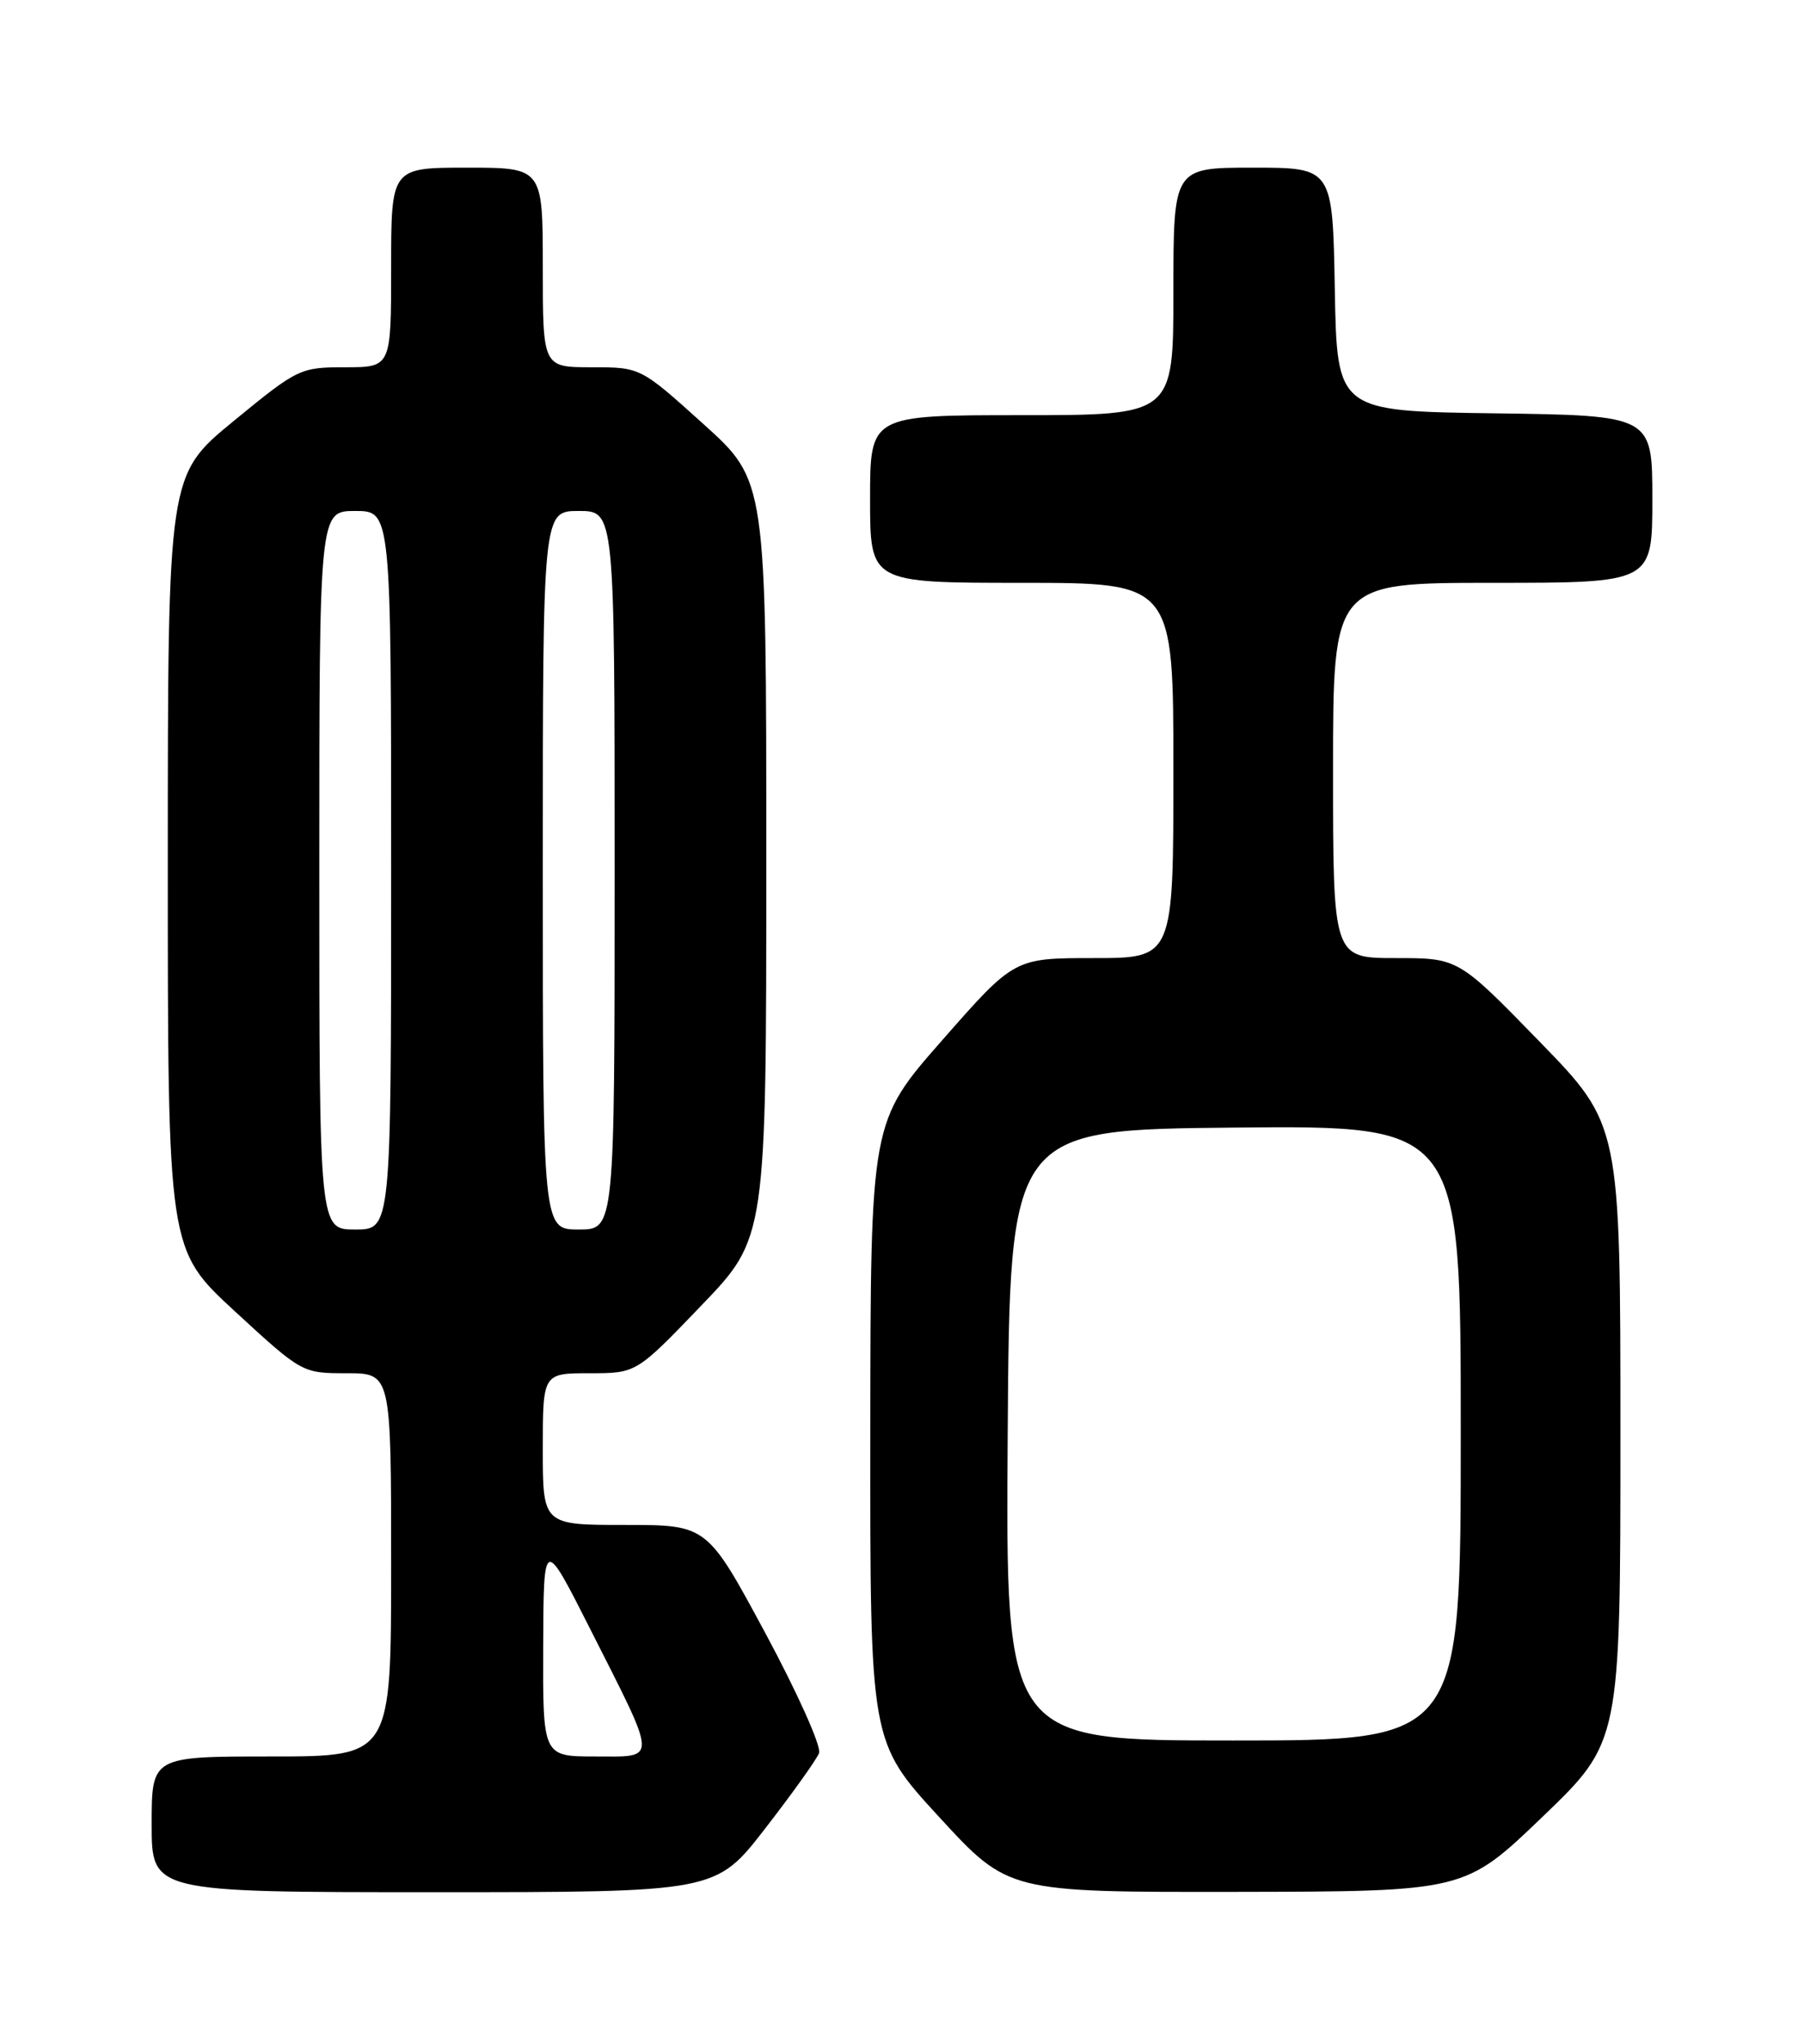 <?xml version="1.0" encoding="UTF-8" standalone="no"?>
<!DOCTYPE svg PUBLIC "-//W3C//DTD SVG 1.1//EN" "http://www.w3.org/Graphics/SVG/1.1/DTD/svg11.dtd" >
<svg xmlns="http://www.w3.org/2000/svg" xmlns:xlink="http://www.w3.org/1999/xlink" version="1.1" viewBox="0 0 226 256">
 <g >
 <path fill="currentColor"
d=" M 95.86 229.02 C 99.26 224.63 102.30 220.38 102.61 219.57 C 102.92 218.75 99.89 212.00 95.88 204.55 C 88.58 191.00 88.58 191.00 78.29 191.00 C 68.00 191.00 68.00 191.00 68.00 181.50 C 68.00 172.00 68.00 172.00 73.86 172.00 C 79.72 172.00 79.72 172.00 87.86 163.52 C 96.00 155.05 96.00 155.05 96.00 107.63 C 96.00 60.21 96.00 60.21 88.12 53.11 C 80.24 46.00 80.24 46.00 74.12 46.00 C 68.00 46.00 68.00 46.00 68.00 33.50 C 68.00 21.00 68.00 21.00 58.50 21.00 C 49.00 21.00 49.00 21.00 49.00 33.50 C 49.00 46.00 49.00 46.00 43.24 46.00 C 37.61 46.00 37.30 46.15 29.25 52.75 C 21.03 59.50 21.03 59.50 21.02 108.00 C 21.02 156.50 21.02 156.50 29.43 164.25 C 37.83 171.98 37.86 172.00 43.43 172.00 C 49.00 172.00 49.00 172.00 49.00 196.00 C 49.00 220.00 49.00 220.00 34.00 220.00 C 19.00 220.00 19.00 220.00 19.00 228.50 C 19.00 237.00 19.00 237.00 54.34 237.00 C 89.68 237.00 89.68 237.00 95.86 229.02 Z  M 193.25 227.55 C 203.00 218.18 203.00 218.18 203.00 179.53 C 203.00 140.87 203.00 140.87 192.85 130.44 C 182.69 120.00 182.69 120.00 174.85 120.00 C 167.00 120.00 167.00 120.00 167.00 96.50 C 167.00 73.00 167.00 73.00 187.00 73.00 C 207.00 73.00 207.00 73.00 207.00 62.52 C 207.00 52.04 207.00 52.04 187.25 51.77 C 167.50 51.50 167.50 51.50 167.22 36.25 C 166.95 21.00 166.95 21.00 156.97 21.00 C 147.00 21.00 147.00 21.00 147.00 36.50 C 147.00 52.00 147.00 52.00 128.00 52.00 C 109.00 52.00 109.00 52.00 109.00 62.50 C 109.00 73.00 109.00 73.00 128.00 73.00 C 147.00 73.00 147.00 73.00 147.00 96.50 C 147.00 120.00 147.00 120.00 137.04 120.00 C 127.07 120.00 127.07 120.00 118.07 130.25 C 109.06 140.50 109.06 140.50 109.03 179.34 C 109.00 218.17 109.00 218.17 117.66 227.59 C 126.31 237.00 126.31 237.00 154.91 236.96 C 183.50 236.91 183.50 236.91 193.25 227.55 Z  M 68.05 206.25 C 68.10 192.50 68.10 192.50 73.92 204.00 C 82.48 220.93 82.44 220.00 74.57 220.00 C 68.00 220.00 68.00 220.00 68.05 206.25 Z  M 40.00 109.00 C 40.00 64.00 40.00 64.00 44.50 64.00 C 49.00 64.00 49.00 64.00 49.00 109.00 C 49.00 154.00 49.00 154.00 44.50 154.00 C 40.00 154.00 40.00 154.00 40.00 109.00 Z  M 68.00 109.00 C 68.00 64.00 68.00 64.00 72.50 64.00 C 77.00 64.00 77.00 64.00 77.00 109.00 C 77.00 154.00 77.00 154.00 72.50 154.00 C 68.00 154.00 68.00 154.00 68.00 109.00 Z  M 126.24 179.75 C 126.50 141.50 126.50 141.50 154.75 141.23 C 183.00 140.97 183.00 140.97 183.00 179.48 C 183.00 218.00 183.00 218.00 154.49 218.00 C 125.98 218.00 125.98 218.00 126.24 179.75 Z "/>
</g>
</svg>